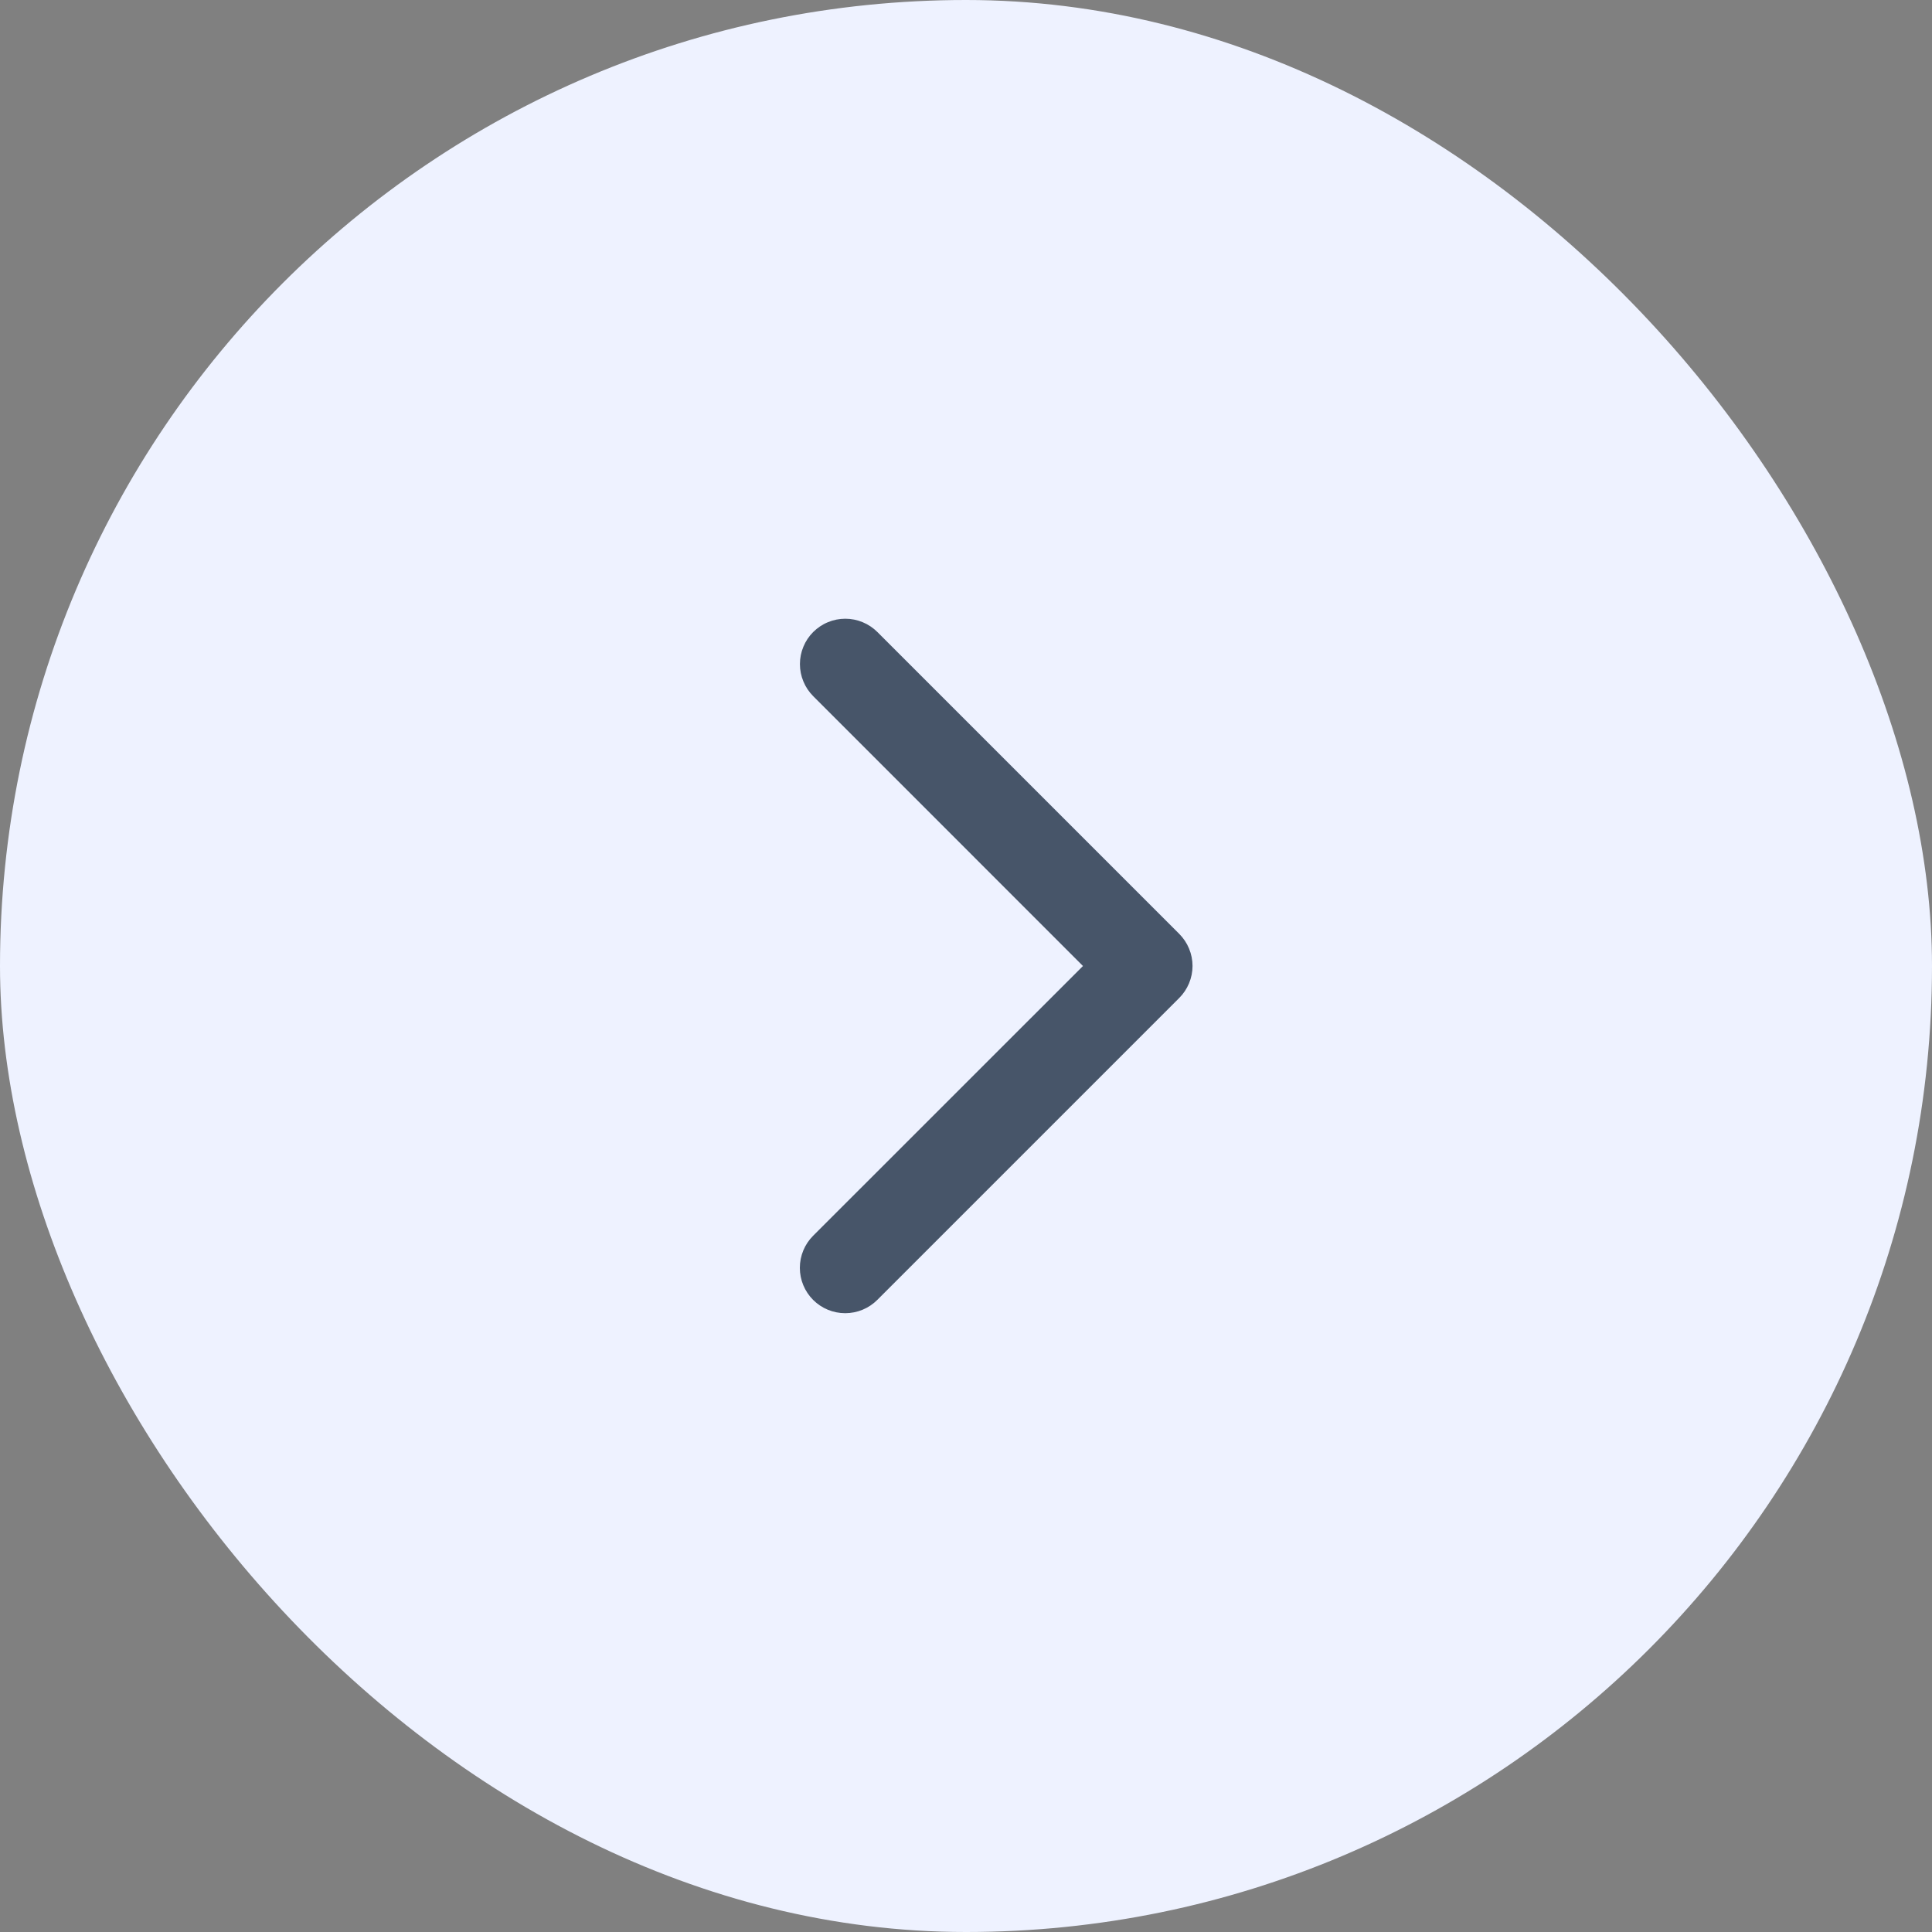 <svg width="48" height="48" viewBox="0 0 48 48" fill="none" xmlns="http://www.w3.org/2000/svg">
<rect x="0" y="0" width="48" height="48" fill="#808080" stroke="none"/>
<rect width="48" height="48" rx="24" fill="#EEF2FF"/>
<path d="M29.296 24.796L21.796 32.296C21.585 32.507 21.298 32.626 20.999 32.626C20.7 32.626 20.413 32.507 20.202 32.296C19.991 32.085 19.872 31.798 19.872 31.499C19.872 31.2 19.991 30.913 20.202 30.702L26.906 24L20.204 17.296C20.099 17.191 20.016 17.067 19.96 16.93C19.903 16.794 19.874 16.647 19.874 16.499C19.874 16.351 19.903 16.204 19.96 16.068C20.016 15.931 20.099 15.807 20.204 15.702C20.309 15.598 20.433 15.514 20.57 15.458C20.706 15.401 20.853 15.372 21.001 15.372C21.149 15.372 21.295 15.401 21.432 15.458C21.569 15.514 21.693 15.598 21.798 15.702L29.298 23.202C29.402 23.307 29.486 23.431 29.542 23.568C29.599 23.705 29.628 23.851 29.628 23.999C29.628 24.148 29.598 24.294 29.541 24.431C29.484 24.567 29.401 24.692 29.296 24.796Z" fill="#475569"/>
</svg>
